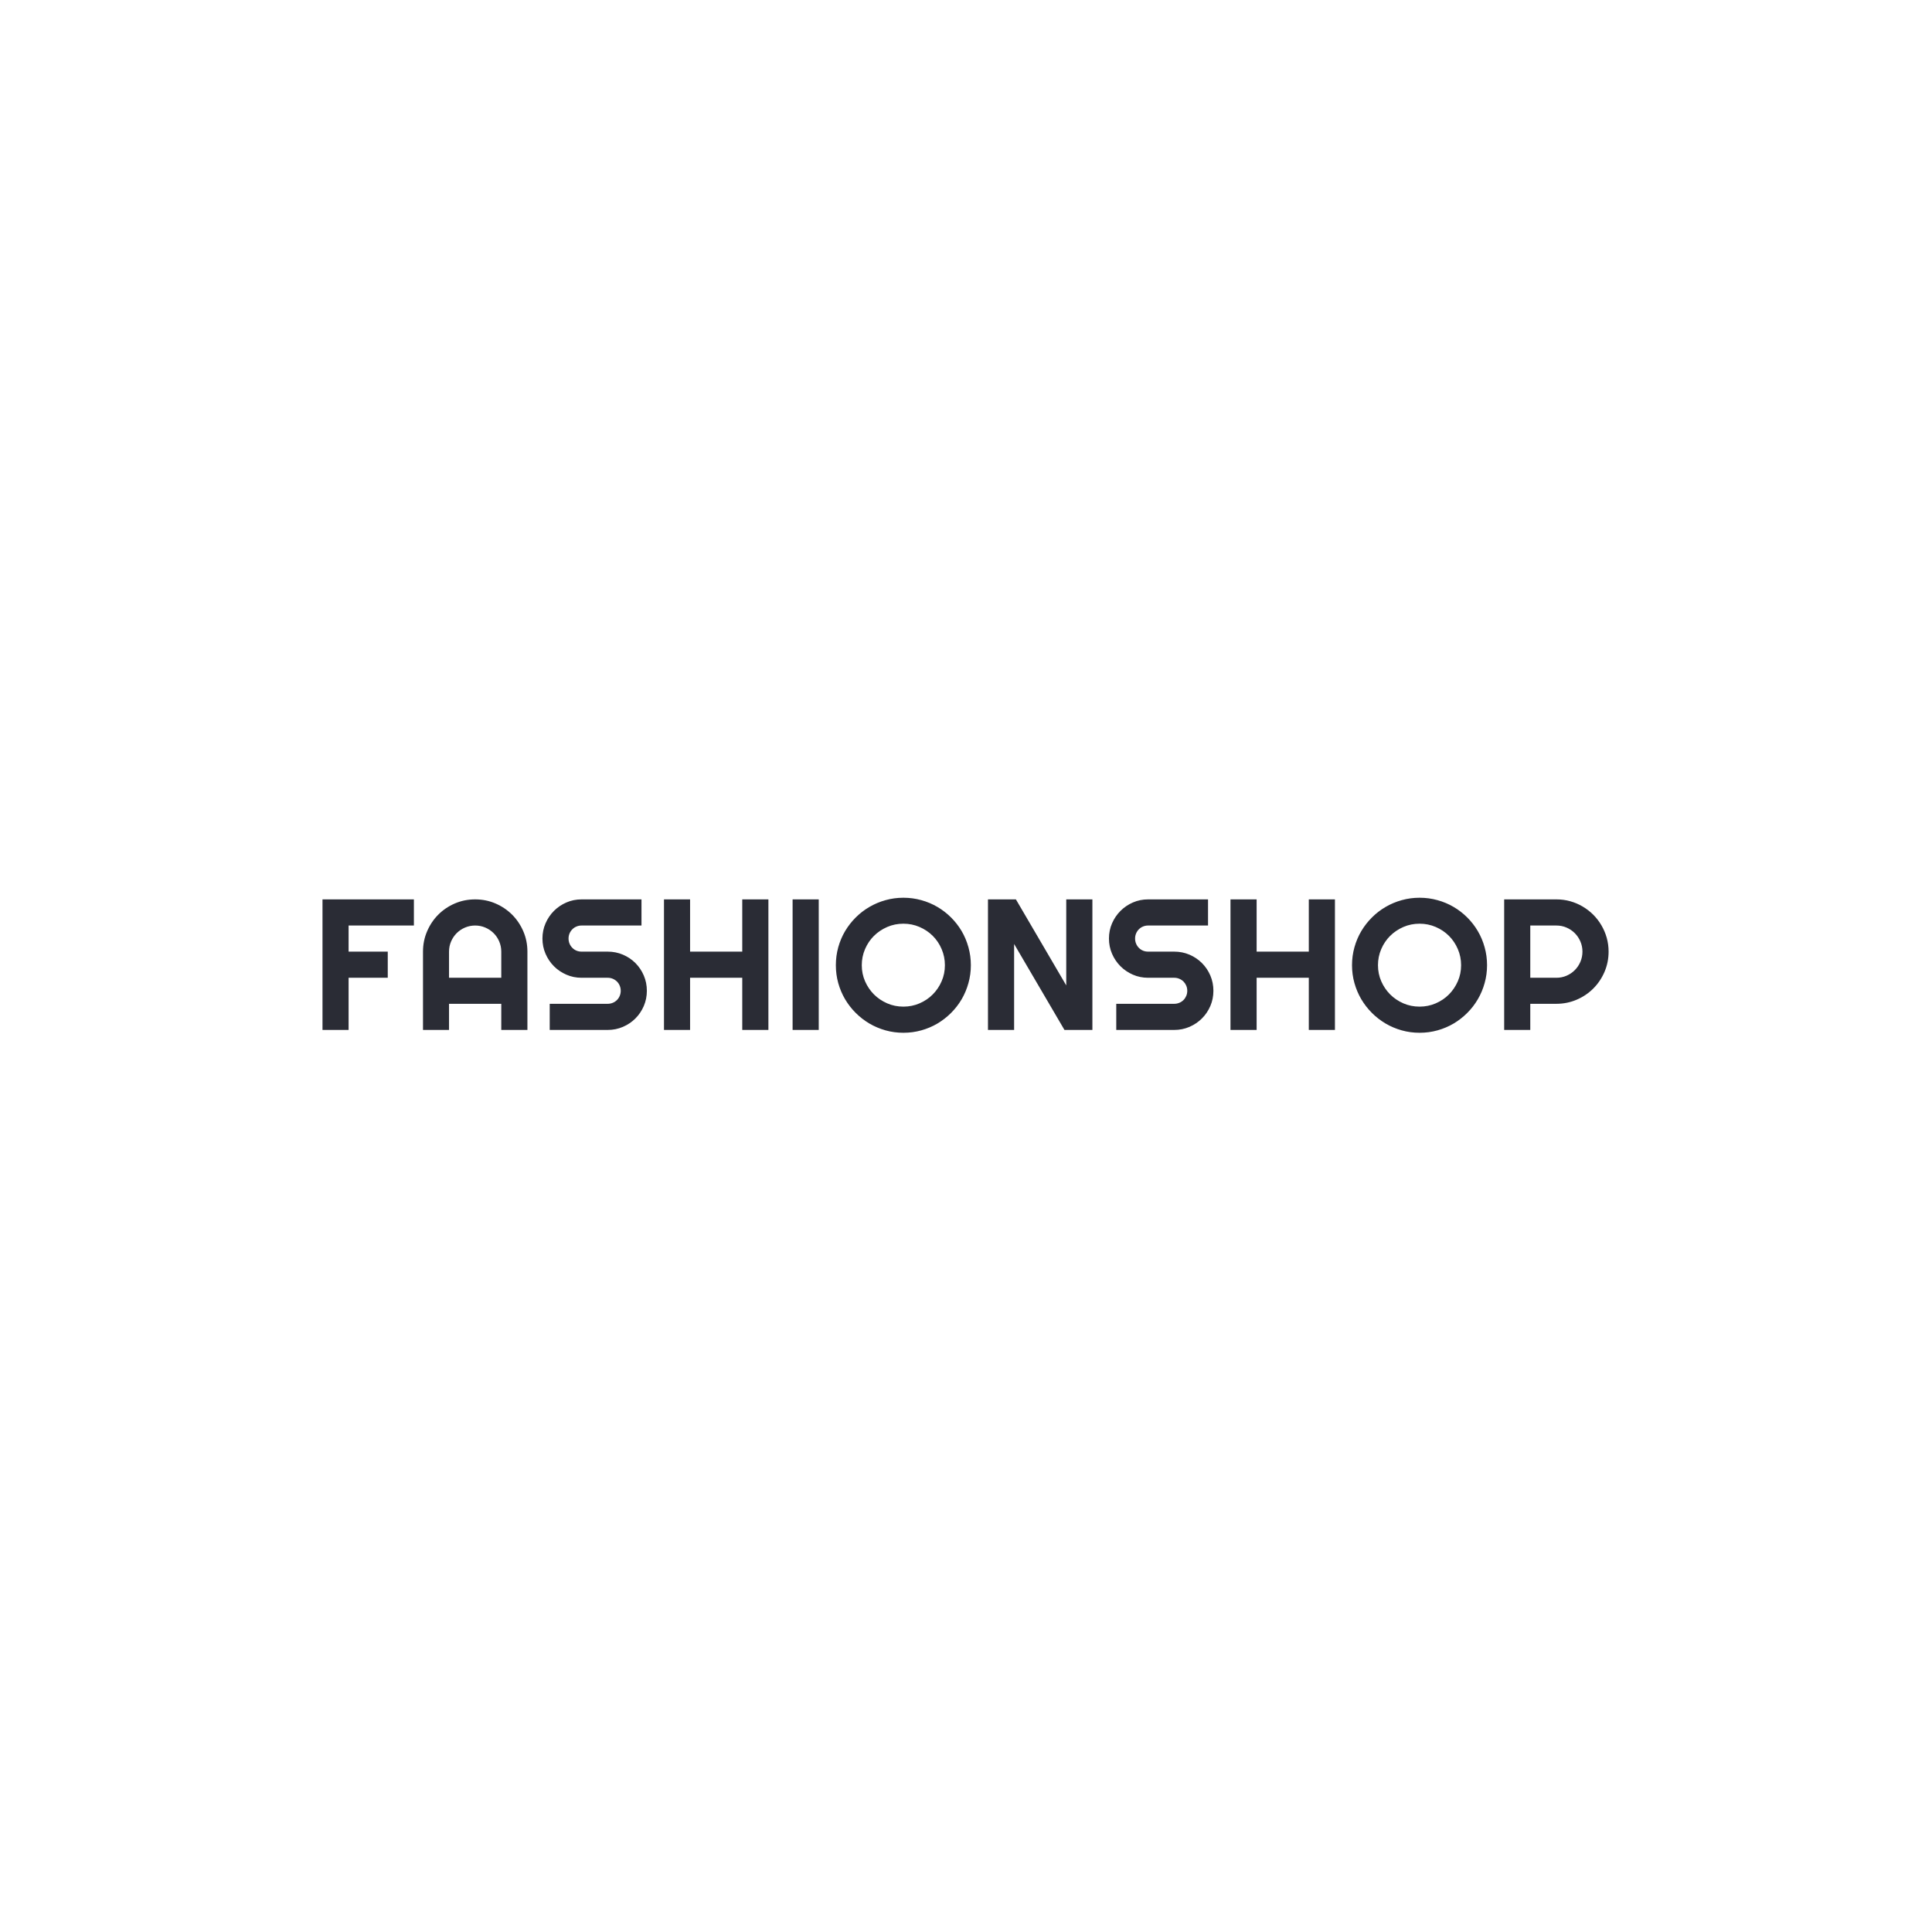 <svg xmlns="http://www.w3.org/2000/svg" version="1.1" xmlns:xlink="http://www.w3.org/1999/xlink" xmlns:svgjs="http://svgjs.dev/svgjs" width="1500" height="1500" viewBox="0 0 1500 1500"><rect width="1500" height="1500" fill="#ffffff"></rect><g transform="matrix(0.667,0,0,0.667,249.394,696.395)"><svg viewBox="0 0 396 42" data-background-color="#ffffff" preserveAspectRatio="xMidYMid meet" height="159" width="1500" xmlns="http://www.w3.org/2000/svg" xmlns:xlink="http://www.w3.org/1999/xlink"><g id="tight-bounds" transform="matrix(1,0,0,1,0.24,0.24)"><svg viewBox="0 0 395.52 41.52" height="41.52" width="395.52"><g><svg viewBox="0 0 395.52 41.52" height="41.52" width="395.52"><g><svg viewBox="0 0 395.52 41.52" height="41.52" width="395.52"><g id="textblocktransform"><svg viewBox="0 0 395.52 41.52" height="41.52" width="395.52" id="textblock"><g><svg viewBox="0 0 395.52 41.52" height="41.52" width="395.52"><g transform="matrix(1,0,0,1,0,0)"><svg width="395.52" viewBox="3.25 -35.45 344.87 36.21" height="41.52" data-palette-color="#2a2c35"><path d="M10.25-13.99L10.25 0 3.25 0 3.25-35.01 27.76-35.01 27.76-28 10.25-28 10.25-21 20.75-21 20.75-13.99 10.25-13.99ZM37.18-13.99L51.19-13.99 51.19-21Q51.19-22.44 50.64-23.72 50.1-25 49.14-25.95 48.19-26.9 46.91-27.45 45.63-28 44.19-28L44.19-28Q42.75-28 41.46-27.45 40.18-26.9 39.23-25.95 38.28-25 37.73-23.72 37.18-22.44 37.18-21L37.18-21 37.18-13.99ZM58.2-21L58.2 0 51.19 0 51.19-7.01 37.18-7.01 37.18 0 30.2 0 30.2-21Q30.2-23.9 31.3-26.45 32.39-29 34.29-30.91 36.18-32.81 38.73-33.91 41.28-35.01 44.19-35.01L44.19-35.01Q47.09-35.01 49.64-33.91 52.19-32.81 54.1-30.91 56-29 57.1-26.45 58.2-23.9 58.2-21L58.2-21ZM62.23-24.51L62.23-24.51Q62.23-26.68 63.06-28.59 63.89-30.49 65.31-31.92 66.74-33.35 68.65-34.18 70.55-35.01 72.72-35.01L72.72-35.01 88.79-35.01 88.79-28 72.72-28Q71.99-28 71.36-27.73 70.72-27.47 70.25-26.99 69.77-26.51 69.5-25.88 69.23-25.24 69.23-24.51L69.23-24.51Q69.23-23.78 69.5-23.13 69.77-22.49 70.25-22.01 70.72-21.53 71.36-21.26 71.99-21 72.72-21L72.72-21 79.73-21Q81.9-21 83.82-20.18 85.74-19.36 87.17-17.93 88.59-16.5 89.41-14.59 90.23-12.67 90.23-10.5L90.23-10.5Q90.23-8.33 89.41-6.42 88.59-4.52 87.17-3.09 85.74-1.66 83.82-0.83 81.9 0 79.73 0L79.73 0 64.18 0 64.18-7.01 79.73-7.01Q80.46-7.01 81.1-7.28 81.73-7.54 82.21-8.02 82.69-8.5 82.95-9.13 83.22-9.77 83.22-10.5L83.22-10.5Q83.22-11.23 82.95-11.87 82.69-12.5 82.21-12.98 81.73-13.45 81.1-13.72 80.46-13.99 79.73-13.99L79.73-13.99 72.72-13.99Q70.55-13.99 68.65-14.82 66.74-15.65 65.31-17.08 63.89-18.51 63.06-20.42 62.23-22.34 62.23-24.51ZM101.82-13.99L101.82 0 94.82 0 94.82-35.01 101.82-35.01 101.82-21 115.81-21 115.81-35.01 122.82-35.01 122.82 0 115.81 0 115.81-13.99 101.82-13.99ZM136.32-35.01L136.32 0 129.31 0 129.31-35.01 136.32-35.01ZM177.11-17.36L177.11-17.36Q177.11-14.87 176.46-12.56 175.82-10.25 174.65-8.24 173.47-6.23 171.81-4.57 170.15-2.91 168.15-1.72 166.15-0.54 163.83 0.11 161.51 0.76 159.02 0.76L159.02 0.76Q156.53 0.76 154.22 0.11 151.92-0.54 149.9-1.72 147.89-2.91 146.23-4.57 144.57-6.23 143.38-8.24 142.2-10.25 141.55-12.56 140.91-14.87 140.91-17.36L140.91-17.36Q140.91-19.85 141.55-22.17 142.2-24.49 143.38-26.49 144.57-28.49 146.23-30.15 147.89-31.81 149.9-32.98 151.92-34.16 154.22-34.8 156.53-35.45 159.02-35.45L159.02-35.45Q161.51-35.45 163.83-34.8 166.15-34.16 168.15-32.98 170.15-31.81 171.81-30.15 173.47-28.49 174.65-26.49 175.82-24.49 176.46-22.17 177.11-19.85 177.11-17.36ZM170.15-17.36L170.15-17.36Q170.15-19.65 169.27-21.69 168.4-23.73 166.89-25.23 165.39-26.73 163.35-27.61 161.32-28.49 159.02-28.49L159.02-28.49Q156.7-28.49 154.68-27.61 152.65-26.73 151.13-25.23 149.62-23.73 148.74-21.69 147.86-19.65 147.86-17.36L147.86-17.36Q147.86-15.06 148.74-13.05 149.62-11.04 151.13-9.52 152.65-8.01 154.68-7.13 156.7-6.25 159.02-6.25L159.02-6.25Q161.32-6.25 163.35-7.13 165.39-8.01 166.89-9.52 168.4-11.04 169.27-13.05 170.15-15.06 170.15-17.36ZM209.7-35.01L209.7 0 202.21 0 188.71-23.05 188.71 0 181.7 0 181.7-35.01 189.19-35.01 202.69-11.94 202.69-35.01 209.7-35.01ZM214.14-24.51L214.14-24.51Q214.14-26.68 214.97-28.59 215.8-30.49 217.23-31.92 218.66-33.35 220.56-34.18 222.47-35.01 224.64-35.01L224.64-35.01 240.71-35.01 240.71-28 224.64-28Q223.91-28 223.27-27.73 222.64-27.47 222.16-26.99 221.69-26.51 221.42-25.88 221.15-25.24 221.15-24.51L221.15-24.51Q221.15-23.78 221.42-23.13 221.69-22.49 222.16-22.01 222.64-21.53 223.27-21.26 223.91-21 224.64-21L224.64-21 231.65-21Q233.82-21 235.74-20.18 237.65-19.36 239.08-17.93 240.51-16.5 241.33-14.59 242.15-12.67 242.15-10.5L242.15-10.5Q242.15-8.33 241.33-6.42 240.51-4.52 239.08-3.09 237.65-1.66 235.74-0.83 233.82 0 231.65 0L231.65 0 216.1 0 216.1-7.01 231.65-7.01Q232.38-7.01 233.01-7.28 233.65-7.54 234.13-8.02 234.6-8.5 234.87-9.13 235.14-9.77 235.14-10.5L235.14-10.5Q235.14-11.23 234.87-11.87 234.6-12.5 234.13-12.98 233.65-13.45 233.01-13.72 232.38-13.99 231.65-13.99L231.65-13.99 224.64-13.99Q222.47-13.99 220.56-14.82 218.66-15.65 217.23-17.08 215.8-18.51 214.97-20.42 214.14-22.34 214.14-24.51ZM253.74-13.99L253.74 0 246.73 0 246.73-35.01 253.74-35.01 253.74-21 267.73-21 267.73-35.01 274.74-35.01 274.74 0 267.73 0 267.73-13.99 253.74-13.99ZM315.53-17.36L315.53-17.36Q315.53-14.87 314.88-12.56 314.24-10.25 313.06-8.24 311.89-6.23 310.23-4.57 308.57-2.91 306.57-1.72 304.57-0.54 302.25 0.11 299.93 0.76 297.44 0.76L297.44 0.76Q294.95 0.76 292.64 0.11 290.33-0.54 288.32-1.72 286.31-2.91 284.65-4.57 282.99-6.23 281.8-8.24 280.62-10.25 279.97-12.56 279.32-14.87 279.32-17.36L279.32-17.36Q279.32-19.85 279.97-22.17 280.62-24.49 281.8-26.49 282.99-28.49 284.65-30.15 286.31-31.81 288.32-32.98 290.33-34.16 292.64-34.8 294.95-35.45 297.44-35.45L297.44-35.45Q299.93-35.45 302.25-34.8 304.57-34.16 306.57-32.98 308.57-31.81 310.23-30.15 311.89-28.49 313.06-26.49 314.24-24.49 314.88-22.17 315.53-19.85 315.53-17.36ZM308.57-17.36L308.57-17.36Q308.57-19.65 307.69-21.69 306.81-23.73 305.31-25.23 303.81-26.73 301.77-27.61 299.73-28.49 297.44-28.49L297.44-28.49Q295.12-28.49 293.09-27.61 291.07-26.73 289.55-25.23 288.04-23.73 287.16-21.69 286.28-19.65 286.28-17.36L286.28-17.36Q286.28-15.06 287.16-13.05 288.04-11.04 289.55-9.52 291.07-8.01 293.09-7.13 295.12-6.25 297.44-6.25L297.44-6.25Q299.73-6.25 301.77-7.13 303.81-8.01 305.31-9.52 306.81-11.04 307.69-13.05 308.57-15.06 308.57-17.36ZM334.13-28L327.12-28 327.12-13.99 334.13-13.99Q335.57-13.99 336.84-14.54 338.11-15.09 339.06-16.04 340.01-16.99 340.56-18.27 341.11-19.56 341.11-21L341.11-21Q341.11-22.44 340.56-23.72 340.01-25 339.06-25.95 338.11-26.9 336.84-27.45 335.57-28 334.13-28L334.13-28ZM327.12-7.01L327.12 0 320.12 0 320.12-35.01 334.13-35.01Q336.06-35.01 337.84-34.51 339.62-34.01 341.17-33.09 342.72-32.18 344.01-30.9 345.29-29.61 346.2-28.05 347.12-26.49 347.62-24.71 348.12-22.92 348.12-21L348.12-21Q348.12-18.12 347.02-15.56 345.92-13.01 344.02-11.11 342.11-9.2 339.56-8.11 337.01-7.01 334.13-7.01L334.13-7.01 327.12-7.01Z" opacity="1" transform="matrix(1,0,0,1,0,0)" fill="#2a2c35" class="wordmark-text-0" data-fill-palette-color="primary" id="text-0"></path></svg></g></svg></g></svg></g></svg></g></svg></g><defs></defs></svg><rect width="395.52" height="41.52" fill="none" stroke="none" visibility="hidden"></rect></g></svg></g></svg>